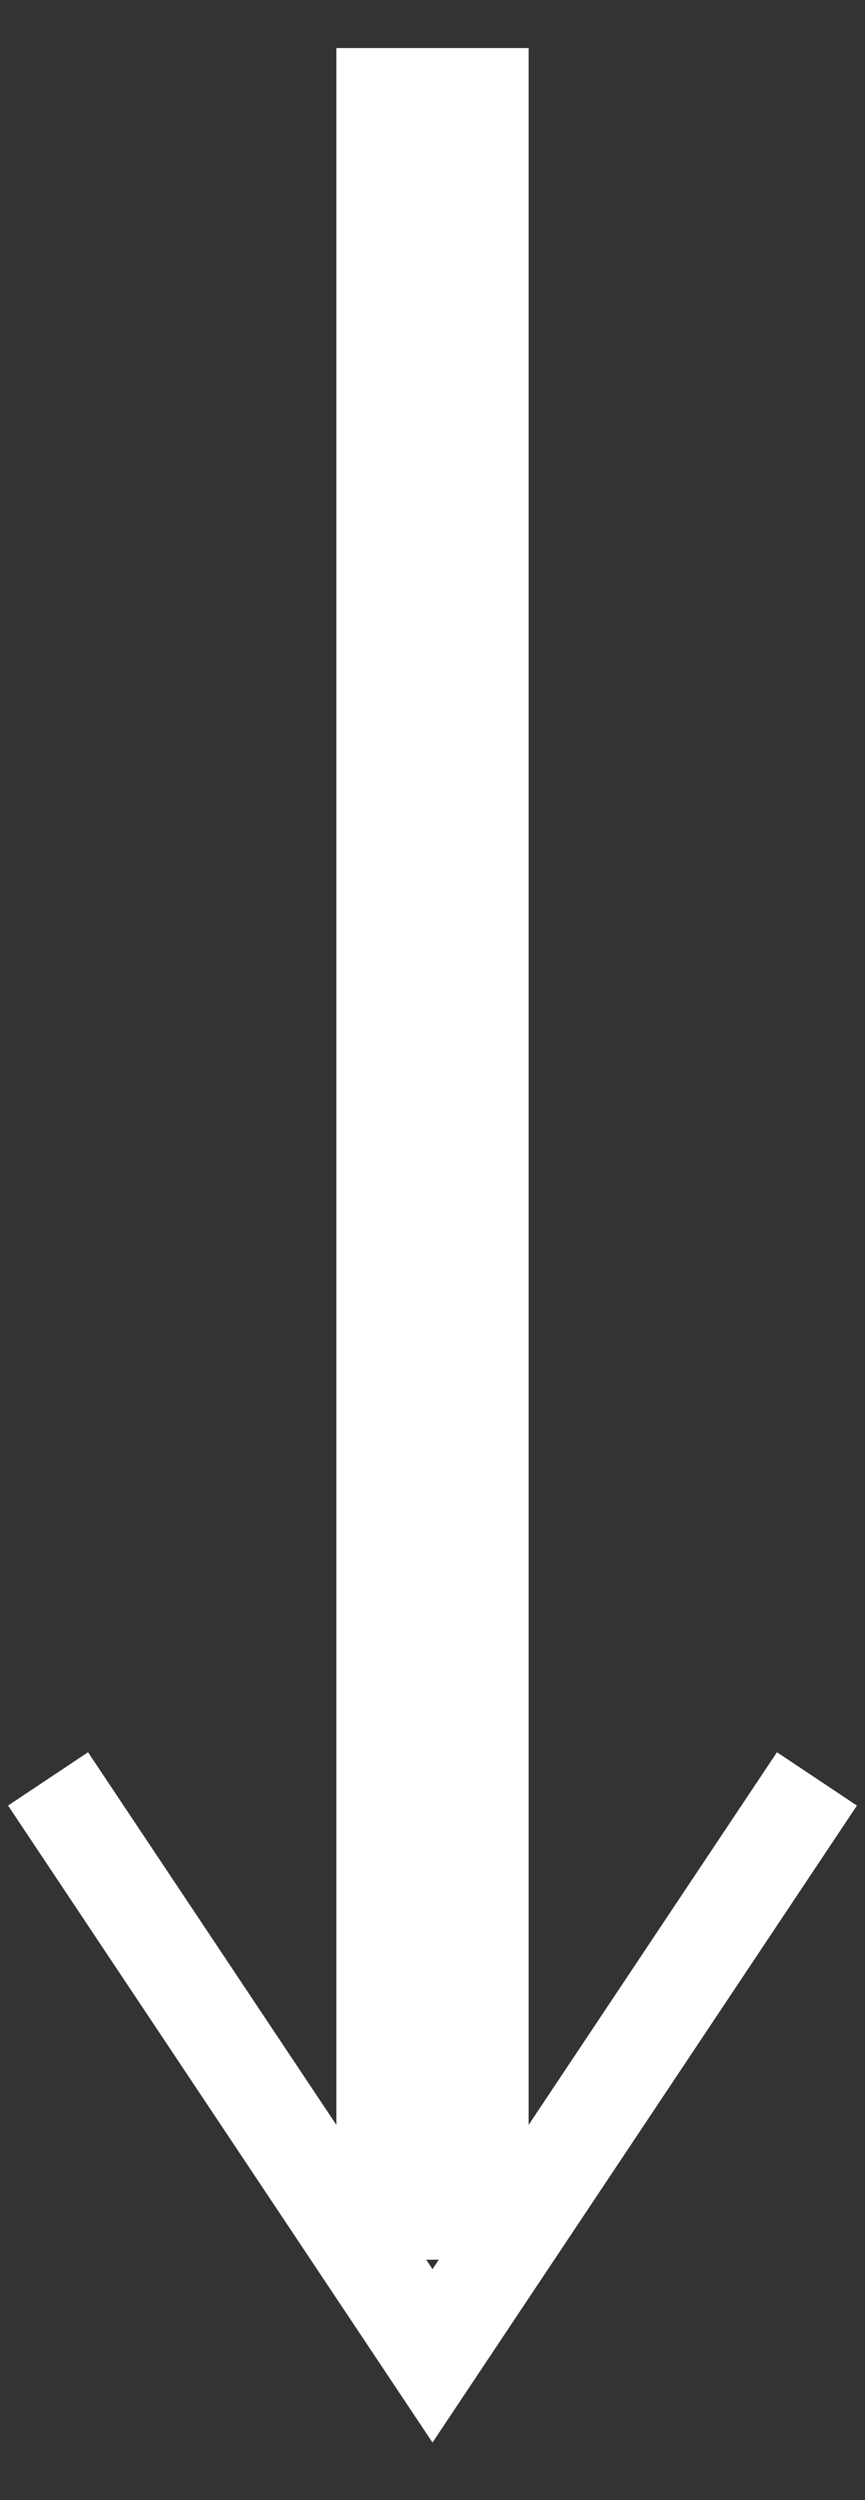 <svg width="9" height="26" viewBox="0 0 9 26" fill="none" xmlns="http://www.w3.org/2000/svg">
<rect x="0" y="0" width="9" height="26" fill="#333333" stroke="none"/>
<path fill-rule="evenodd" clip-rule="evenodd" d="M4 1H5V23H4V1Z" stroke="white"/>
<path d="M0.5 18.5L4.5 24.5L8.5 18.5" stroke="white"/>
</svg>
